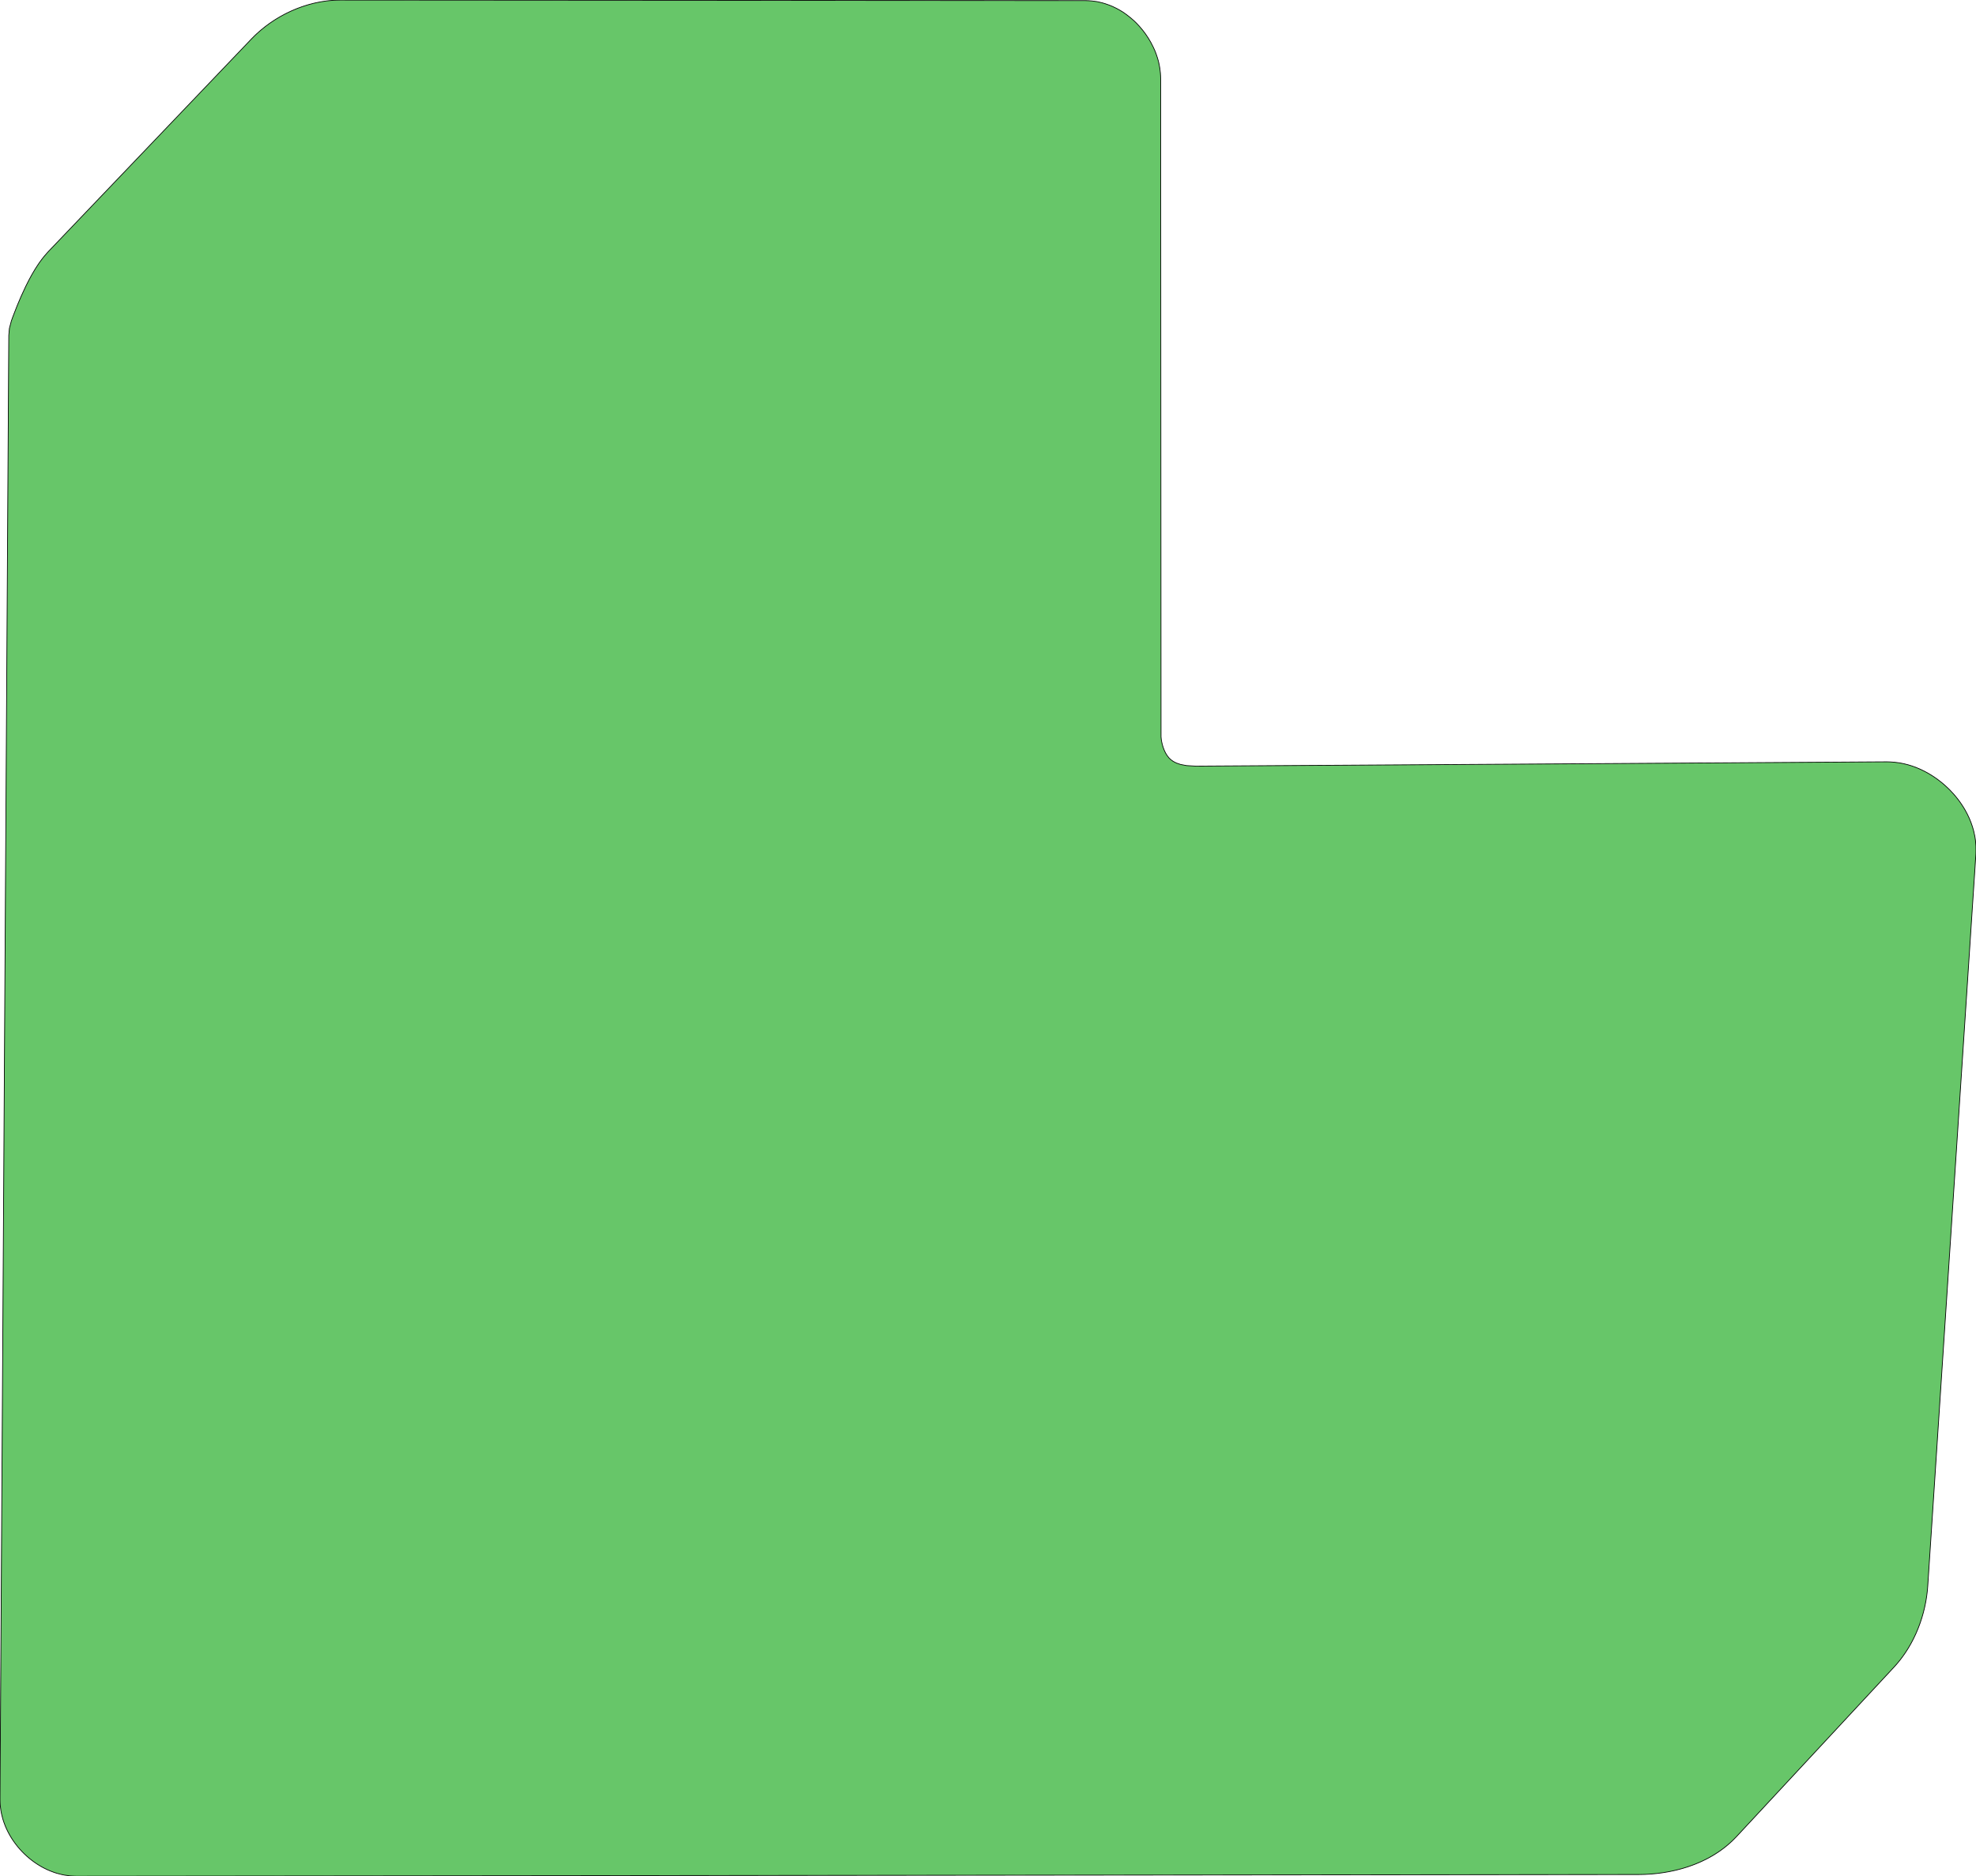 <?xml version="1.0" standalone="no"?>
<!DOCTYPE svg PUBLIC "-//W3C//DTD SVG 1.1//EN"
"http://www.w3.org/Graphics/SVG/1.1/DTD/svg11.dtd">
<svg width="5511" height="5234" viewBox="0 0 5511 5234" version="1.1"
xmlns="http://www.w3.org/2000/svg"
xmlns:xlink="http://www.w3.org/1999/xlink">
<g fill-rule="evenodd"><path d="M 3335.26,2137.19 L 5262.81,2125.17 L 5271.35,2125.43 L 5283.1,2126.2 L 5297.91,2128.13 L 5309.72,2130.43 L 5322.4,2133.65 L 5333.78,2137.21 L 5344.96,2141.34 L 5356.91,2146.46 L 5366.83,2151.26 L 5378.13,2157.4 L 5386.65,2162.5 L 5397.29,2169.51 L 5405.08,2175.1 L 5415.73,2183.41 L 5422.91,2189.5 L 5432.66,2198.45 L 5439.28,2205.03 L 5448.27,2214.71 L 5454.44,2221.9 L 5462.36,2231.92 L 5468.2,2240 L 5475.33,2250.77 L 5480.85,2260.02 L 5486.86,2271.2 L 5492.05,2282.17 L 5496.93,2294.07 L 5501.35,2306.86 L 5504.67,2318.6 L 5507.77,2332.86 L 5509.49,2344.15 L 5510.84,2360.51 L 5510.99,2372.57 L 5510.75,2381.8 L 5376.5,4423.43 L 5376.32,4425.78 L 5375.42,4436.31 L 5374.94,4440.86 L 5373.65,4451.19 L 5373,4455.68 L 5371.25,4466.32 L 5370.42,4470.83 L 5368.31,4481.14 L 5367.32,4485.56 L 5364.74,4496.11 L 5363.56,4500.55 L 5360.65,4510.73 L 5359.29,4515.15 L 5355.88,4525.52 L 5354.32,4529.94 L 5350.61,4539.87 L 5348.83,4544.36 L 5344.6,4554.41 L 5342.6,4558.89 L 5338.1,4568.44 L 5335.86,4572.95 L 5330.89,4582.43 L 5328.34,4587.05 L 5322.88,4596.42 L 5320.05,4601.03 L 5314.38,4609.81 L 5311.23,4614.45 L 5305.07,4623.07 L 5301.52,4627.77 L 5294.84,4636.2 L 5290.93,4640.87 L 5284.04,4648.69 L 5281.94,4651.01 L 4843.12,5123.27 L 4839.91,5126.58 L 4830.93,5135.52 L 4824.33,5141.61 L 4814.8,5149.75 L 4808.33,5154.9 L 4798.44,5162.22 L 4792.05,5166.63 L 4781.41,5173.47 L 4775.04,5177.28 L 4763.73,5183.58 L 4757.62,5186.76 L 4746.11,5192.32 L 4740.32,5194.92 L 4728.66,5199.8 L 4723.08,5201.97 L 4710.75,5206.41 L 4705.4,5208.19 L 4693.19,5211.94 L 4688.11,5213.38 L 4675.54,5216.63 L 4670.6,5217.8 L 4657.75,5220.54 L 4653.02,5221.45 L 4640.26,5223.63 L 4635.69,5224.32 L 4622.92,5225.99 L 4618.49,5226.49 L 4605.77,5227.67 L 4601.42,5227.99 L 4588.79,5228.69 L 4584.5,5228.85 L 4572.17,5229.09 L 4570.04,5229.11 L 212.563,5233.76 L 204.214,5233.47 L 195.389,5232.86 L 180.477,5230.86 L 171.938,5229.15 L 159.235,5225.87 L 151.166,5223.3 L 139.873,5219.06 L 131.212,5215.29 L 121.319,5210.42 L 113.556,5206.14 L 105.023,5200.95 L 97.238,5195.76 L 89.345,5190 L 81.706,5183.94 L 74.597,5177.81 L 67.657,5171.34 L 61.31,5164.95 L 55.091,5158.19 L 49.092,5151.14 L 43.068,5143.46 L 37.371,5135.55 L 32.219,5127.73 L 27.088,5119.18 L 22.849,5111.39 L 18.135,5101.71 L 14.553,5093.4 L 10.372,5082.16 L 7.704,5073.7 L 4.325,5060.29 L 2.601,5051.24 L 0.733,5036.35 L 0.223,5028.02 L 0.005,5020.1 L 24.51,935.703 L 26.224,916.347 L 26.444,915.072 L 31.72,895.102 L 35.491,884.635 L 36.495,881.955 L 46.844,855.28 L 48.156,852.041 L 57.974,828.795 L 59.604,825.112 L 71.275,799.916 L 72.993,796.365 L 79.34,783.782 L 80.924,780.755 L 87.687,768.26 L 89.751,764.604 L 96.634,752.902 L 99.422,748.394 L 106.587,737.375 L 110.487,731.744 L 117.818,721.785 L 123.583,714.562 L 131.188,705.765 L 135.126,701.431 L 701.051,108.909 L 703.181,106.736 L 711.032,98.928 L 715.343,94.851 L 723.866,87.188 L 728.324,83.376 L 737.129,76.217 L 741.576,72.773 L 750.771,65.998 L 755.343,62.795 L 764.89,56.433 L 769.505,53.508 L 779.214,47.668 L 783.99,44.947 L 794.305,39.379 L 799.244,36.861 L 809.481,31.942 L 814.516,29.664 L 825.133,25.161 L 830.43,23.063 L 841.413,19.017 L 847.007,17.116 L 857.961,13.692 L 863.651,12.068 L 874.52,9.261 L 880.485,7.885 L 891.628,5.615 L 897.949,4.505 L 909.136,2.853 L 915.895,2.053 L 927.33,1.033 L 934.283,0.62 L 945.226,0.292 L 948.847,0.24 L 3027.97,1.717 L 3036.86,2.057 L 3045.68,2.729 L 3058.18,4.359 L 3062.47,5.153 L 3073.49,7.743 L 3081.73,10.102 L 3094.95,14.75 L 3103.42,18.305 L 3114.74,23.789 L 3122.56,28.102 L 3129.97,32.548 L 3134,35.174 L 3142.57,41.319 L 3153.51,49.922 L 3162.74,57.997 L 3169.7,64.748 L 3177.58,73.185 L 3186.87,84.168 L 3194.94,94.875 L 3202.84,106.698 L 3209.8,118.56 L 3216.24,131.171 L 3220.35,140.108 L 3222.18,144.571 L 3224.91,151.919 L 3227.76,160.454 L 3230.14,168.483 L 3231.31,173.046 L 3233.23,181.935 L 3234.74,190.476 L 3236.3,203.495 L 3236.85,212.154 L 3237.09,219.601 L 3238.1,2055.16 L 3238.71,2062.1 L 3239.56,2067.55 L 3241.23,2075.31 L 3243.68,2083.88 L 3246.88,2092.47 L 3250.74,2100.56 L 3255.14,2107.73 L 3260.01,2113.91 L 3265.44,2119.18 L 3271.92,2123.89 L 3280.48,2128.34 L 3292.46,2132.46 L 3309.28,2135.67 L 3335.26,2137.19 z " style="fill-opacity:1;fill:rgb(103,198,105);stroke:rgb(0,0,0);stroke-width:2"/></g>
</svg>
